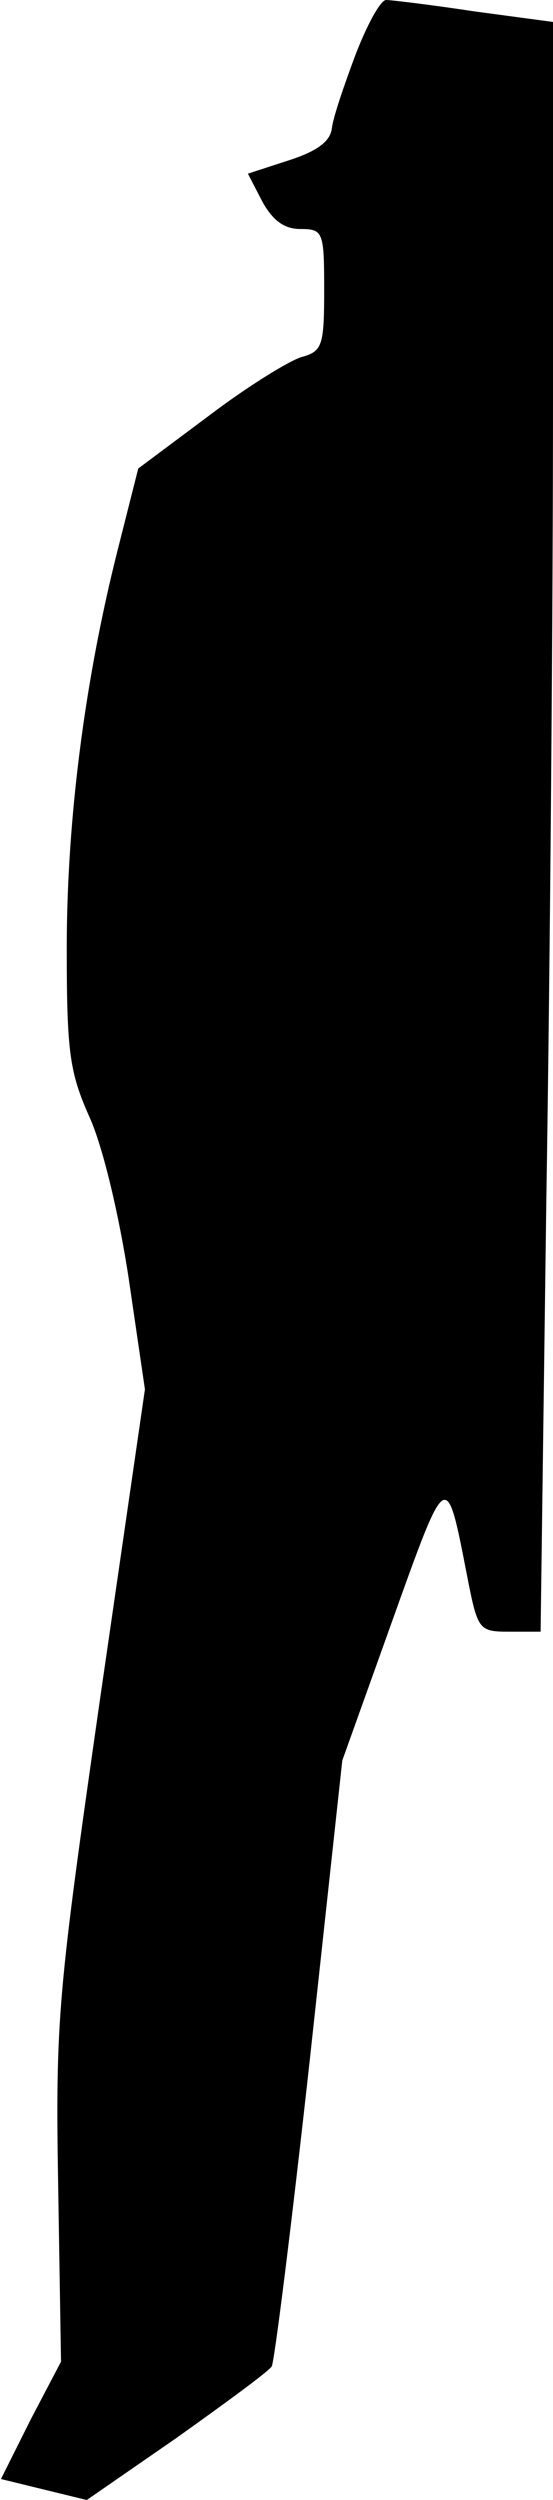 <?xml version="1.0" standalone="no"?>
<!DOCTYPE svg PUBLIC "-//W3C//DTD SVG 20010904//EN"
 "http://www.w3.org/TR/2001/REC-SVG-20010904/DTD/svg10.dtd">
<svg version="1.0" xmlns="http://www.w3.org/2000/svg"
 width="58pt" height="262pt" viewBox="0 0 58 262"
 preserveAspectRatio="xMidYMid meet">
<g transform="translate(0,262) scale(0.1,-0.1)"
fill="#000000" stroke="none">
<path fill="#000000" stroke="none" d="M373 2563 c-12 -32 -24 -67 -25 -78 -2
-14 -17 -24 -45 -33 l-43 -14 15 -29 c11 -20 23 -29 40 -29 24 0 25 -3 25 -64
0 -58 -2 -64 -23 -70 -12 -3 -56 -30 -97 -61 l-75 -56 -22 -87 c-34 -135 -53
-281 -53 -416 0 -109 3 -130 24 -177 14 -31 31 -103 41 -169 l17 -116 -47
-324 c-44 -307 -47 -335 -44 -510 l3 -185 -32 -61 -31 -62 45 -11 45 -11 94
65 c52 37 97 70 100 75 3 6 21 150 40 322 l34 313 53 148 c57 159 56 158 78
45 11 -56 12 -58 44 -58 l33 0 6 452 c4 248 7 628 7 843 l0 392 -82 11 c-46 7
-88 12 -93 12 -6 0 -20 -26 -32 -57z"/>
</g>
</svg>
